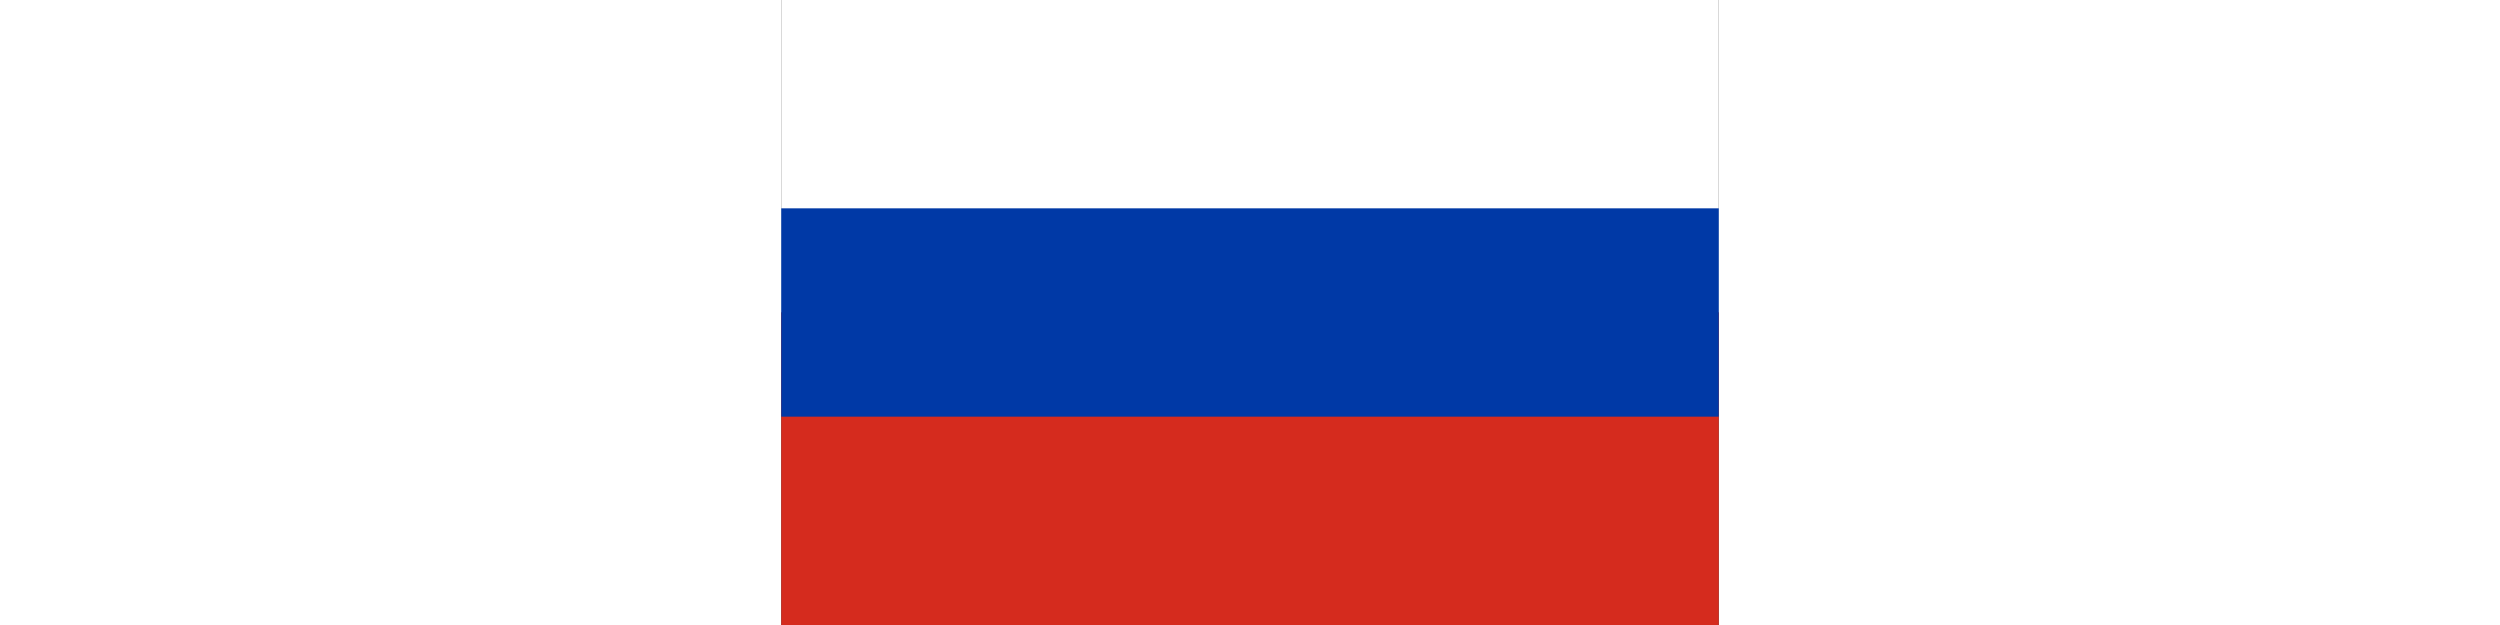 <?xml version="1.0" encoding="UTF-8"?><svg xmlns="http://www.w3.org/2000/svg" viewBox="0 0 9 6" width="60" height="15"><rect x="0" y="0" width="9" height="6" fill="#333333" stroke="none"/><rect fill="#fff" width="9" height="3"/><rect fill="#d52b1e" y="3" width="9" height="3"/><rect fill="#0039a6" y="2" width="9" height="2"/></svg>
